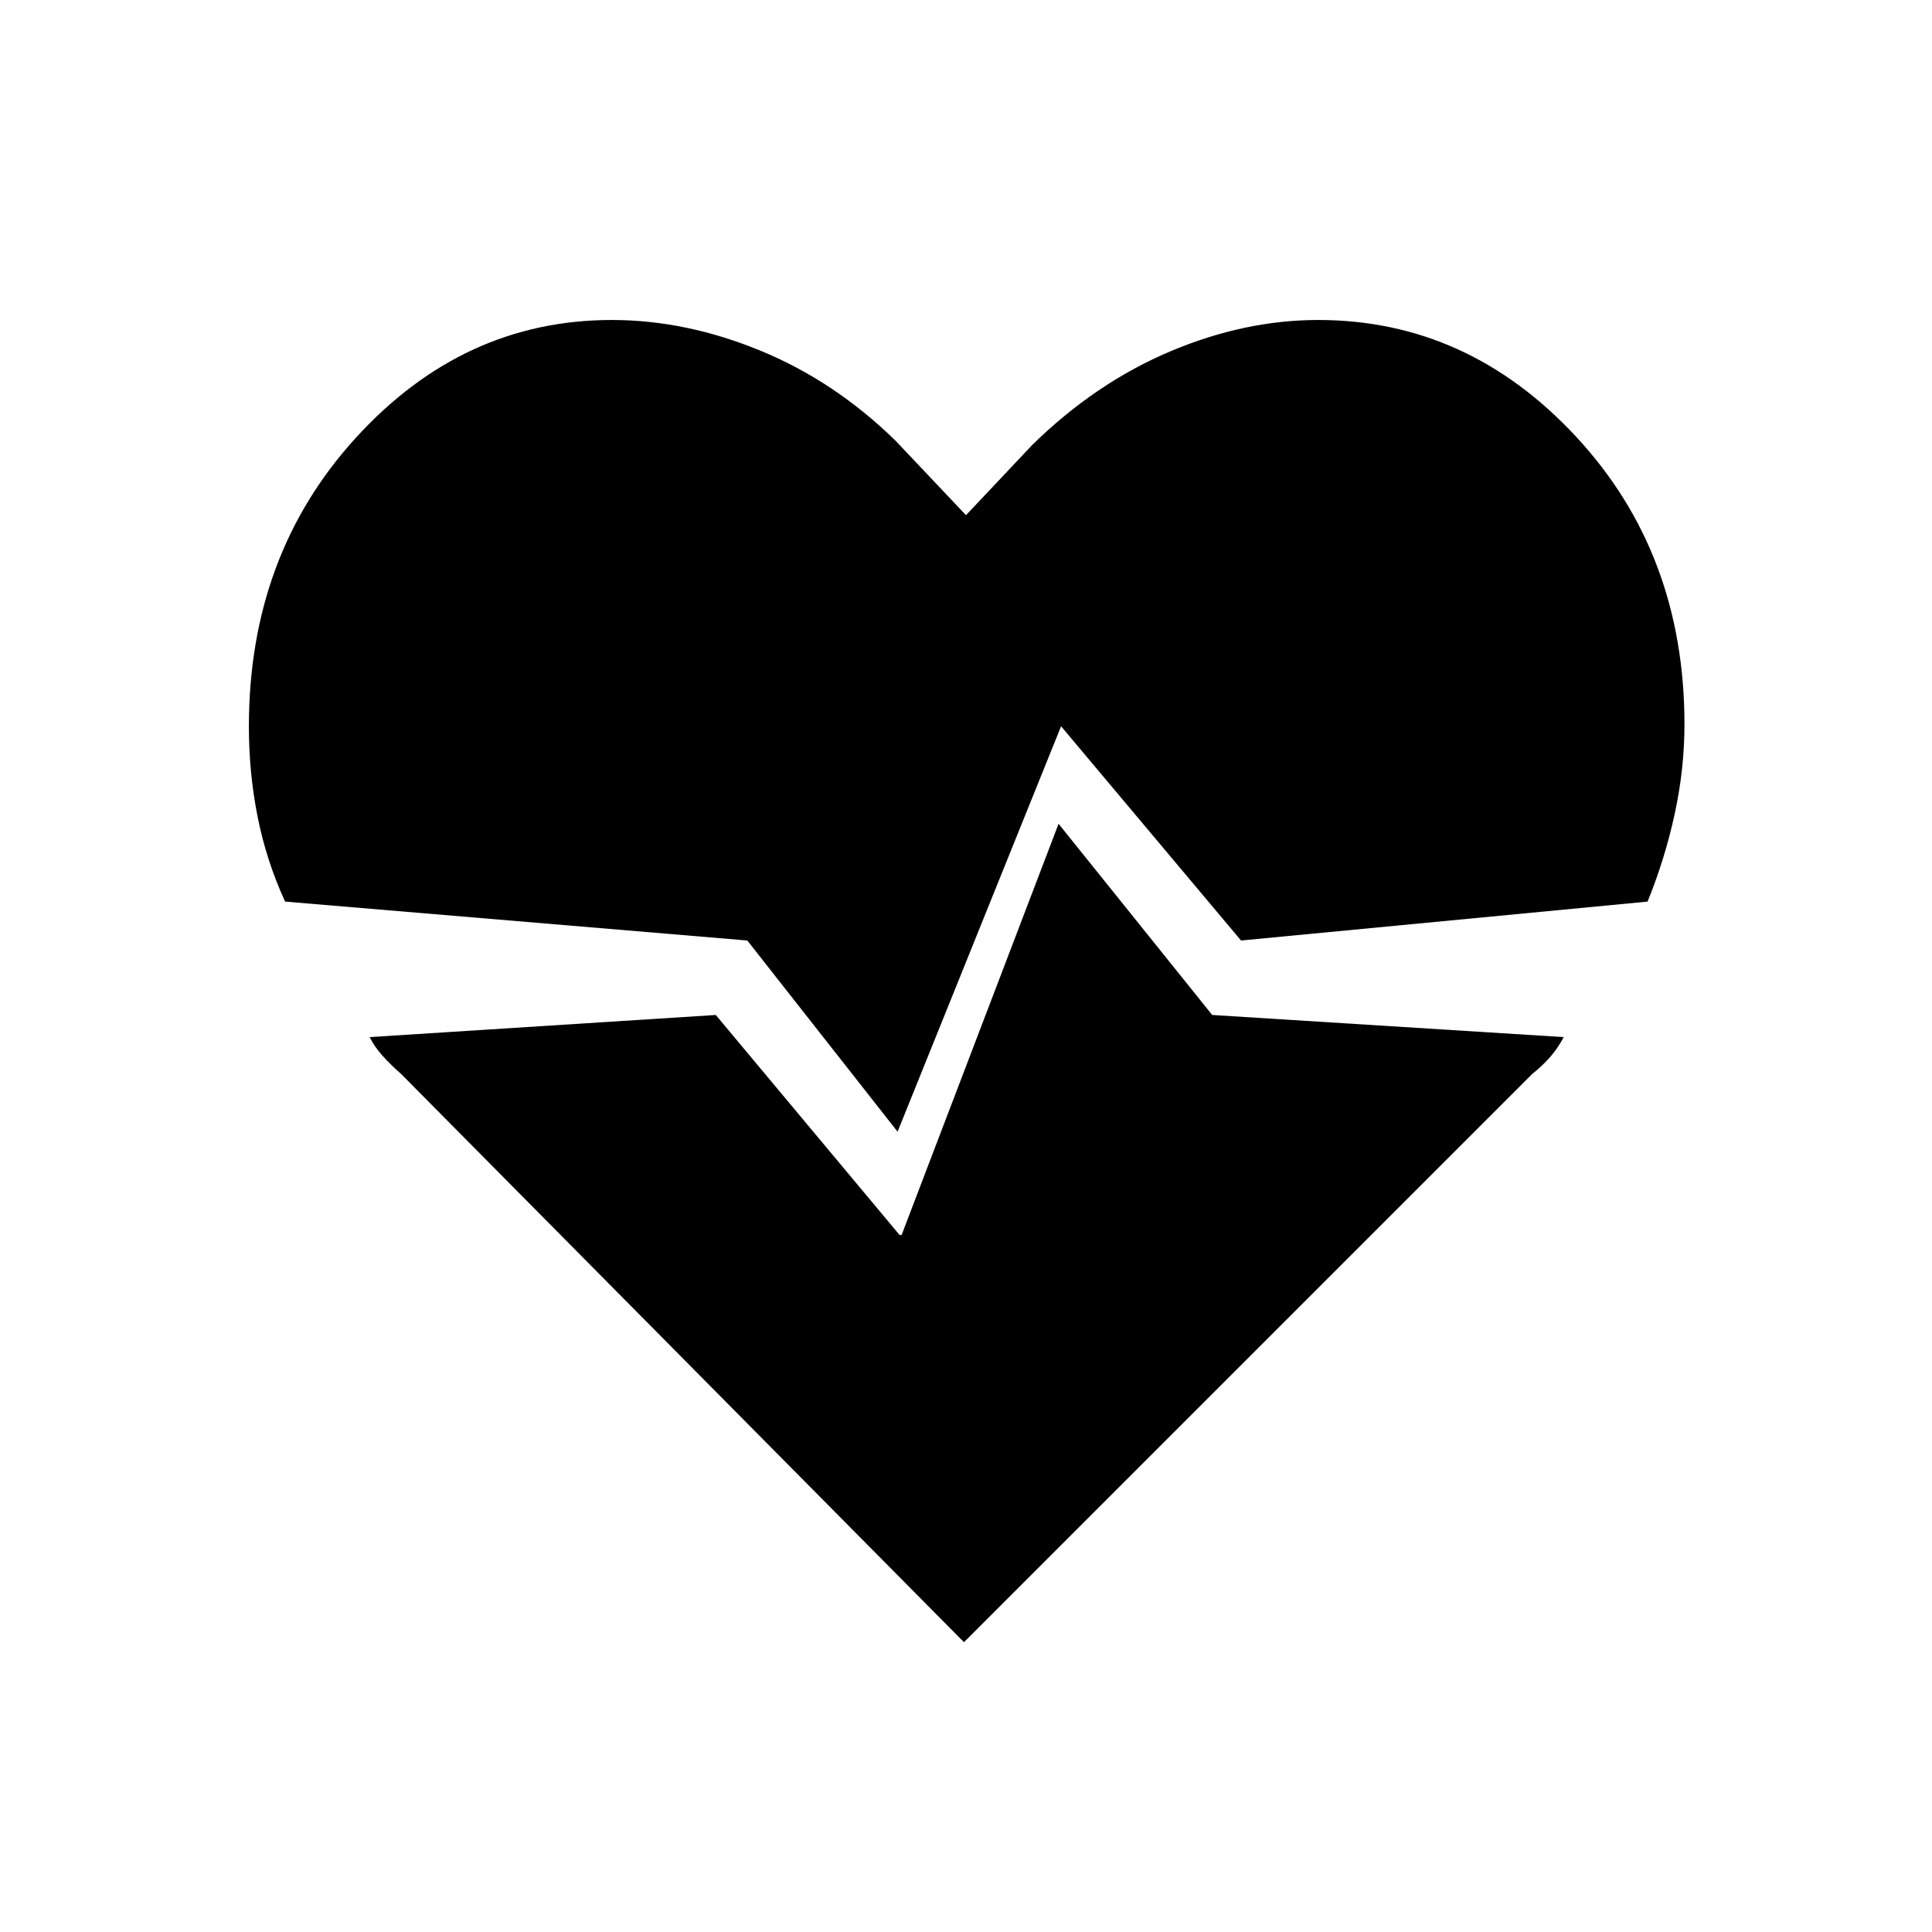 <svg xmlns="http://www.w3.org/2000/svg" height="40" viewBox="0 96 960 960" width="40"><path d="M655 255q74.333 0 128.167 58Q837 371 837 456q0 22-4.833 44.333-4.834 22.334-13.501 43.667l-201.999 19.334-91-108.334H528l-82 203.334-74.667-95L141.667 544q-9.333-20.333-13.667-42.167Q123.667 480 123.667 457q0-85.333 53.333-143.667Q230.333 255 304 255q36.667 0 73.667 15.167 37 15.166 67.333 44.833l35 37 33-35q31.333-30.667 68.333-46.333Q618.333 255 655 255ZM479 912 199.333 629.667Q194 625 190 620.5t-6.333-9.167l172-11L447 709.667h1l78-204.334 76.333 95 174.667 11q-3 5.667-6.833 10-3.834 4.334-8.834 8.334L479 912Z"/></svg>